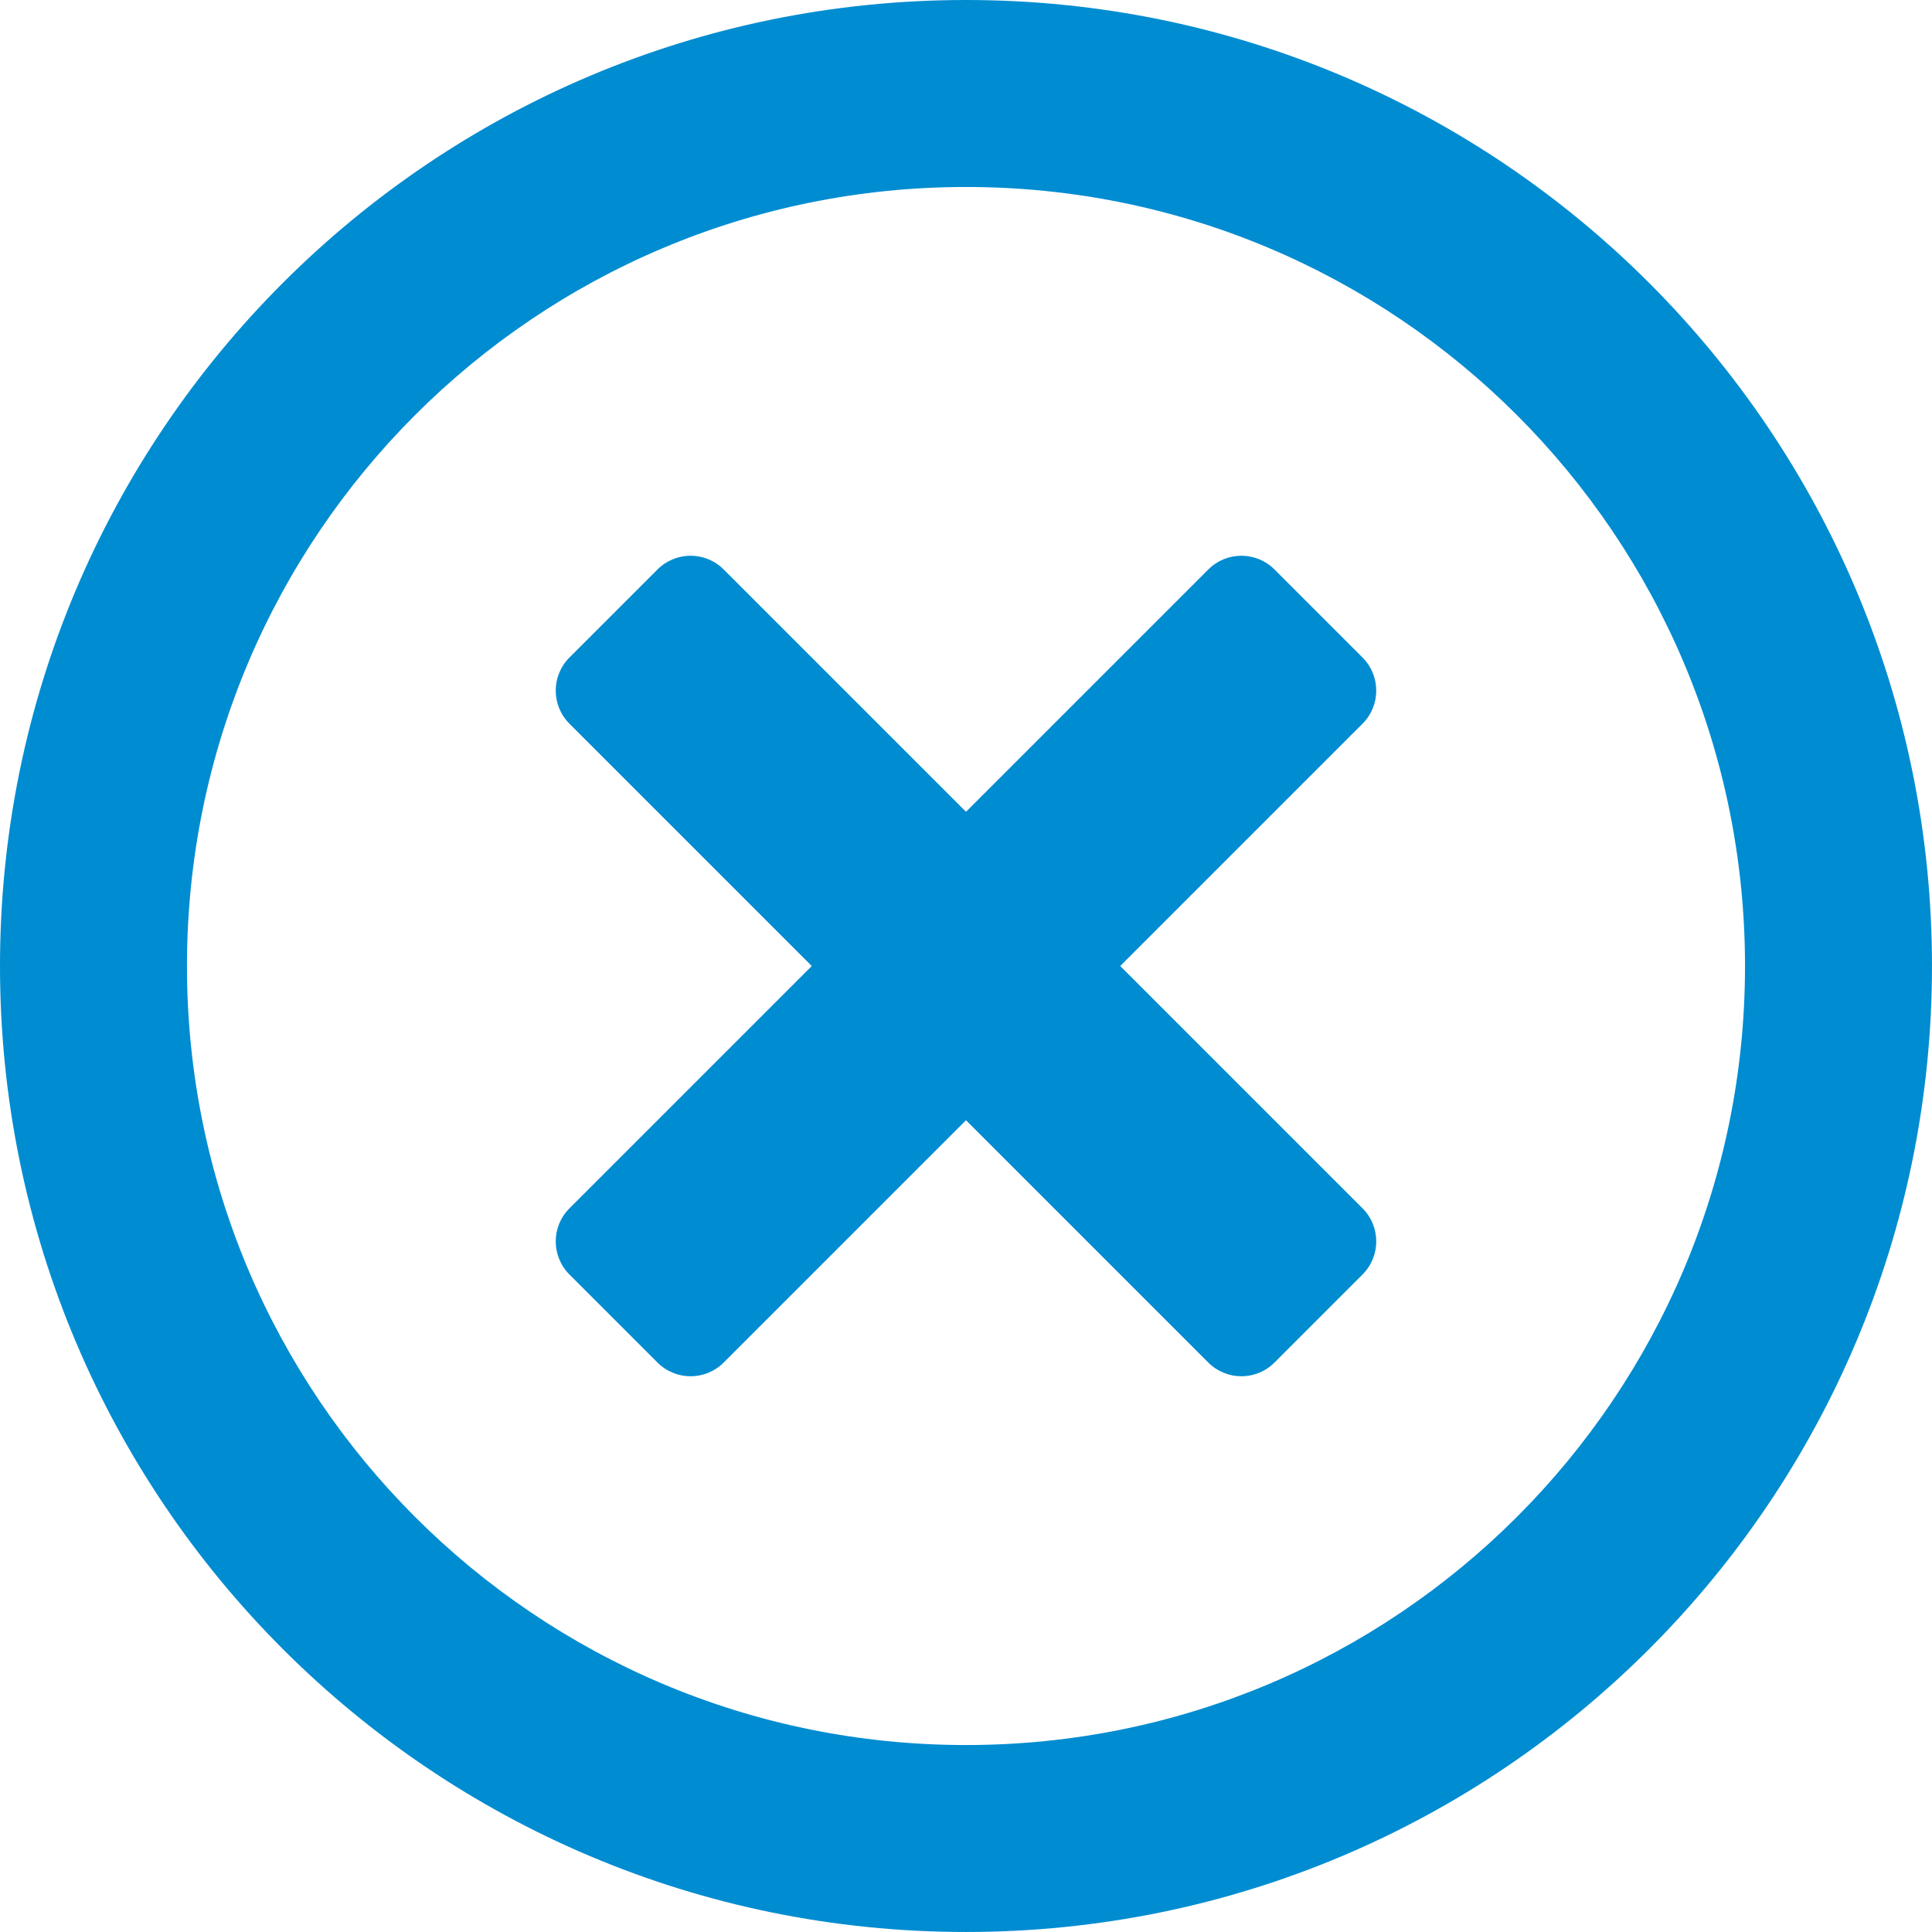 <?xml version="1.0" encoding="UTF-8" standalone="no"?>
<svg
   xmlns:dc="http://purl.org/dc/elements/1.1/"
   xmlns:cc="http://creativecommons.org/ns#"
   xmlns:rdf="http://www.w3.org/1999/02/22-rdf-syntax-ns#"
   xmlns:svg="http://www.w3.org/2000/svg"
   xmlns="http://www.w3.org/2000/svg"
   xmlns:sodipodi="http://sodipodi.sourceforge.net/DTD/sodipodi-0.dtd"
   xmlns:inkscape="http://www.inkscape.org/namespaces/inkscape"
   xml:space="preserve"
   width="25.239mm"
   height="25.239mm"
   version="1.1"
   style="shape-rendering:geometricPrecision; text-rendering:geometricPrecision; image-rendering:optimizeQuality; fill-rule:evenodd; clip-rule:evenodd"
   viewBox="0 0 1045.65 1045.65"
   aria-hidden="true"
   focusable="false"
   data-prefix="far"
   data-icon="times-circle"
   role="img"
   id="svg11"
   sodipodi:docname="close2.svg"
   inkscape:version="1.0.1 (3bc2e813f5, 2020-09-07)"><sodipodi:namedview
   pagecolor="#ffffff"
   bordercolor="#666666"
   borderopacity="1"
   objecttolerance="10"
   gridtolerance="10"
   guidetolerance="10"
   inkscape:pageopacity="0"
   inkscape:pageshadow="2"
   inkscape:window-width="1440"
   inkscape:window-height="837"
   id="namedview13"
   showgrid="false"
   inkscape:zoom="4"
   inkscape:cx="39.836478"
   inkscape:cy="43.005837"
   inkscape:window-x="-8"
   inkscape:window-y="-8"
   inkscape:window-maximized="1"
   inkscape:current-layer="svg11" />
 <defs
   id="defs4">
  <style
   type="text/css"
   id="style2">
   <![CDATA[
    .fil0 {fill:black;fill-rule:nonzero}
   ]]>
  </style>
 </defs>
 <g
   id="Camada_x0020_1"
   style="fill:#ffffff;fill-opacity:1">
  <g
   id="_2246374833456"
   style="fill:#ffffff;fill-opacity:1">
   <path
   class="fil0"
   d="M522.82 0c-288.82,0 -522.82,234 -522.82,522.82 0,288.82 234,522.82 522.82,522.82 288.82,0 522.82,-234 522.82,-522.82 0,-288.82 -234,-522.82 -522.82,-522.82zm0 944.46c-232.95,0 -421.63,-188.68 -421.63,-421.63 0,-232.95 188.68,-421.63 421.63,-421.63 232.95,0 421.63,188.68 421.63,421.63 0,232.95 -188.68,421.63 -421.63,421.63zm214.61 -552.76l-131.13 131.13 131.13 131.13c9.91,9.91 9.91,25.93 0,35.84l-47.64 47.64c-9.91,9.91 -25.93,9.91 -35.84,0l-131.13 -131.13 -131.13 131.13c-9.91,9.91 -25.93,9.91 -35.84,0l-47.64 -47.64c-9.91,-9.91 -9.91,-25.93 0,-35.84l131.13 -131.13 -131.13 -131.13c-9.91,-9.91 -9.91,-25.93 0,-35.84l47.64 -47.64c9.91,-9.91 25.93,-9.91 35.84,0l131.13 131.13 131.13 -131.13c9.91,-9.91 25.93,-9.91 35.84,0l47.64 47.64c9.91,9.91 9.91,25.93 0,35.84z"
   id="path7"
   style="fill:#008CD1;fill-opacity:1" />
  </g>
 </g>
</svg>
